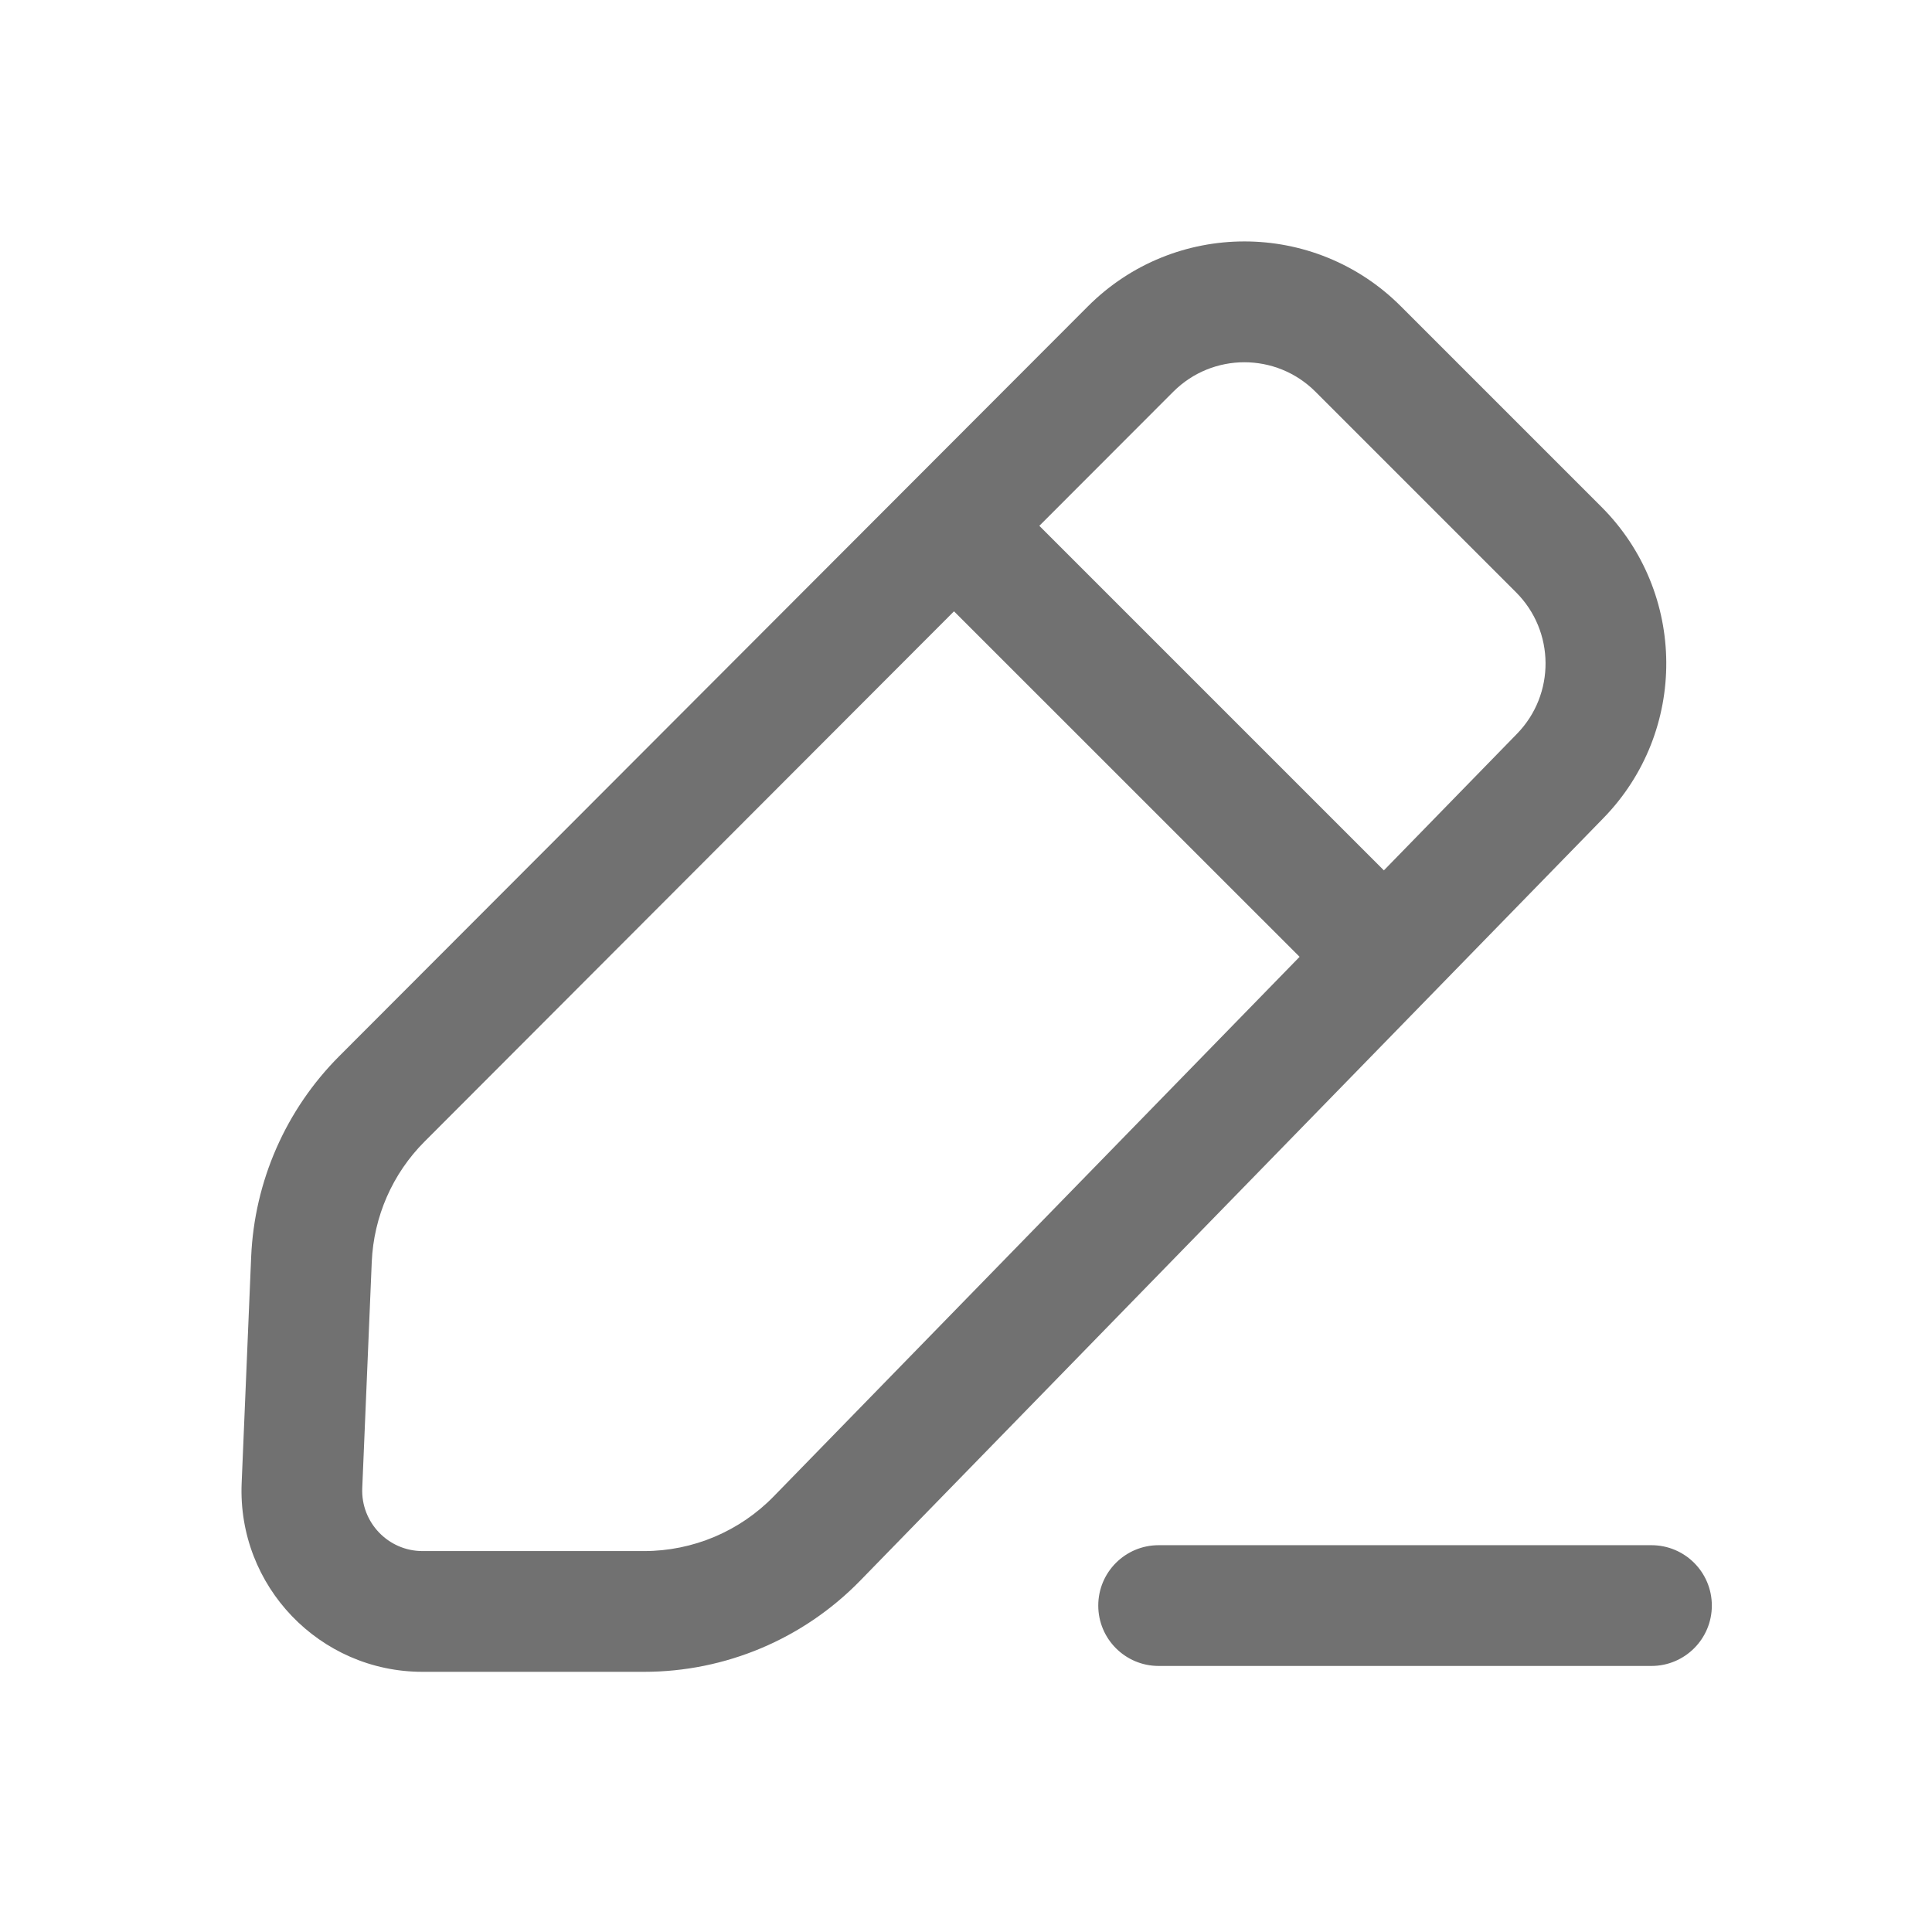 <svg width="24" height="24" viewBox="0 0 24 24" fill="none" xmlns="http://www.w3.org/2000/svg">
<path fill-rule="evenodd" clip-rule="evenodd" d="M13.514 3.806C14.587 2.731 16.327 2.73 17.401 3.804L19.893 6.296C20.958 7.361 20.969 9.085 19.918 10.163L10.685 19.636C9.979 20.36 9.012 20.768 8.001 20.768L5.249 20.768C3.97 20.768 2.948 19.702 3.002 18.423L3.12 15.614C3.16 14.675 3.55 13.785 4.214 13.12L13.514 3.806ZM16.341 4.866C15.853 4.378 15.062 4.378 14.574 4.867L12.911 6.532L17.191 10.812L18.845 9.115C19.322 8.625 19.317 7.842 18.833 7.358L16.341 4.866ZM5.274 14.181L11.851 7.594L16.144 11.886L9.611 18.589C9.188 19.023 8.608 19.268 8.001 19.268L5.249 19.268C4.823 19.268 4.482 18.912 4.5 18.486L4.618 15.677C4.642 15.113 4.876 14.579 5.274 14.181ZM20.515 20.695C20.929 20.695 21.265 20.359 21.265 19.945C21.265 19.53 20.929 19.195 20.515 19.195H14.393C13.979 19.195 13.643 19.53 13.643 19.945C13.643 20.359 13.979 20.695 14.393 20.695H20.515Z" fill="#717171"/>
</svg>
